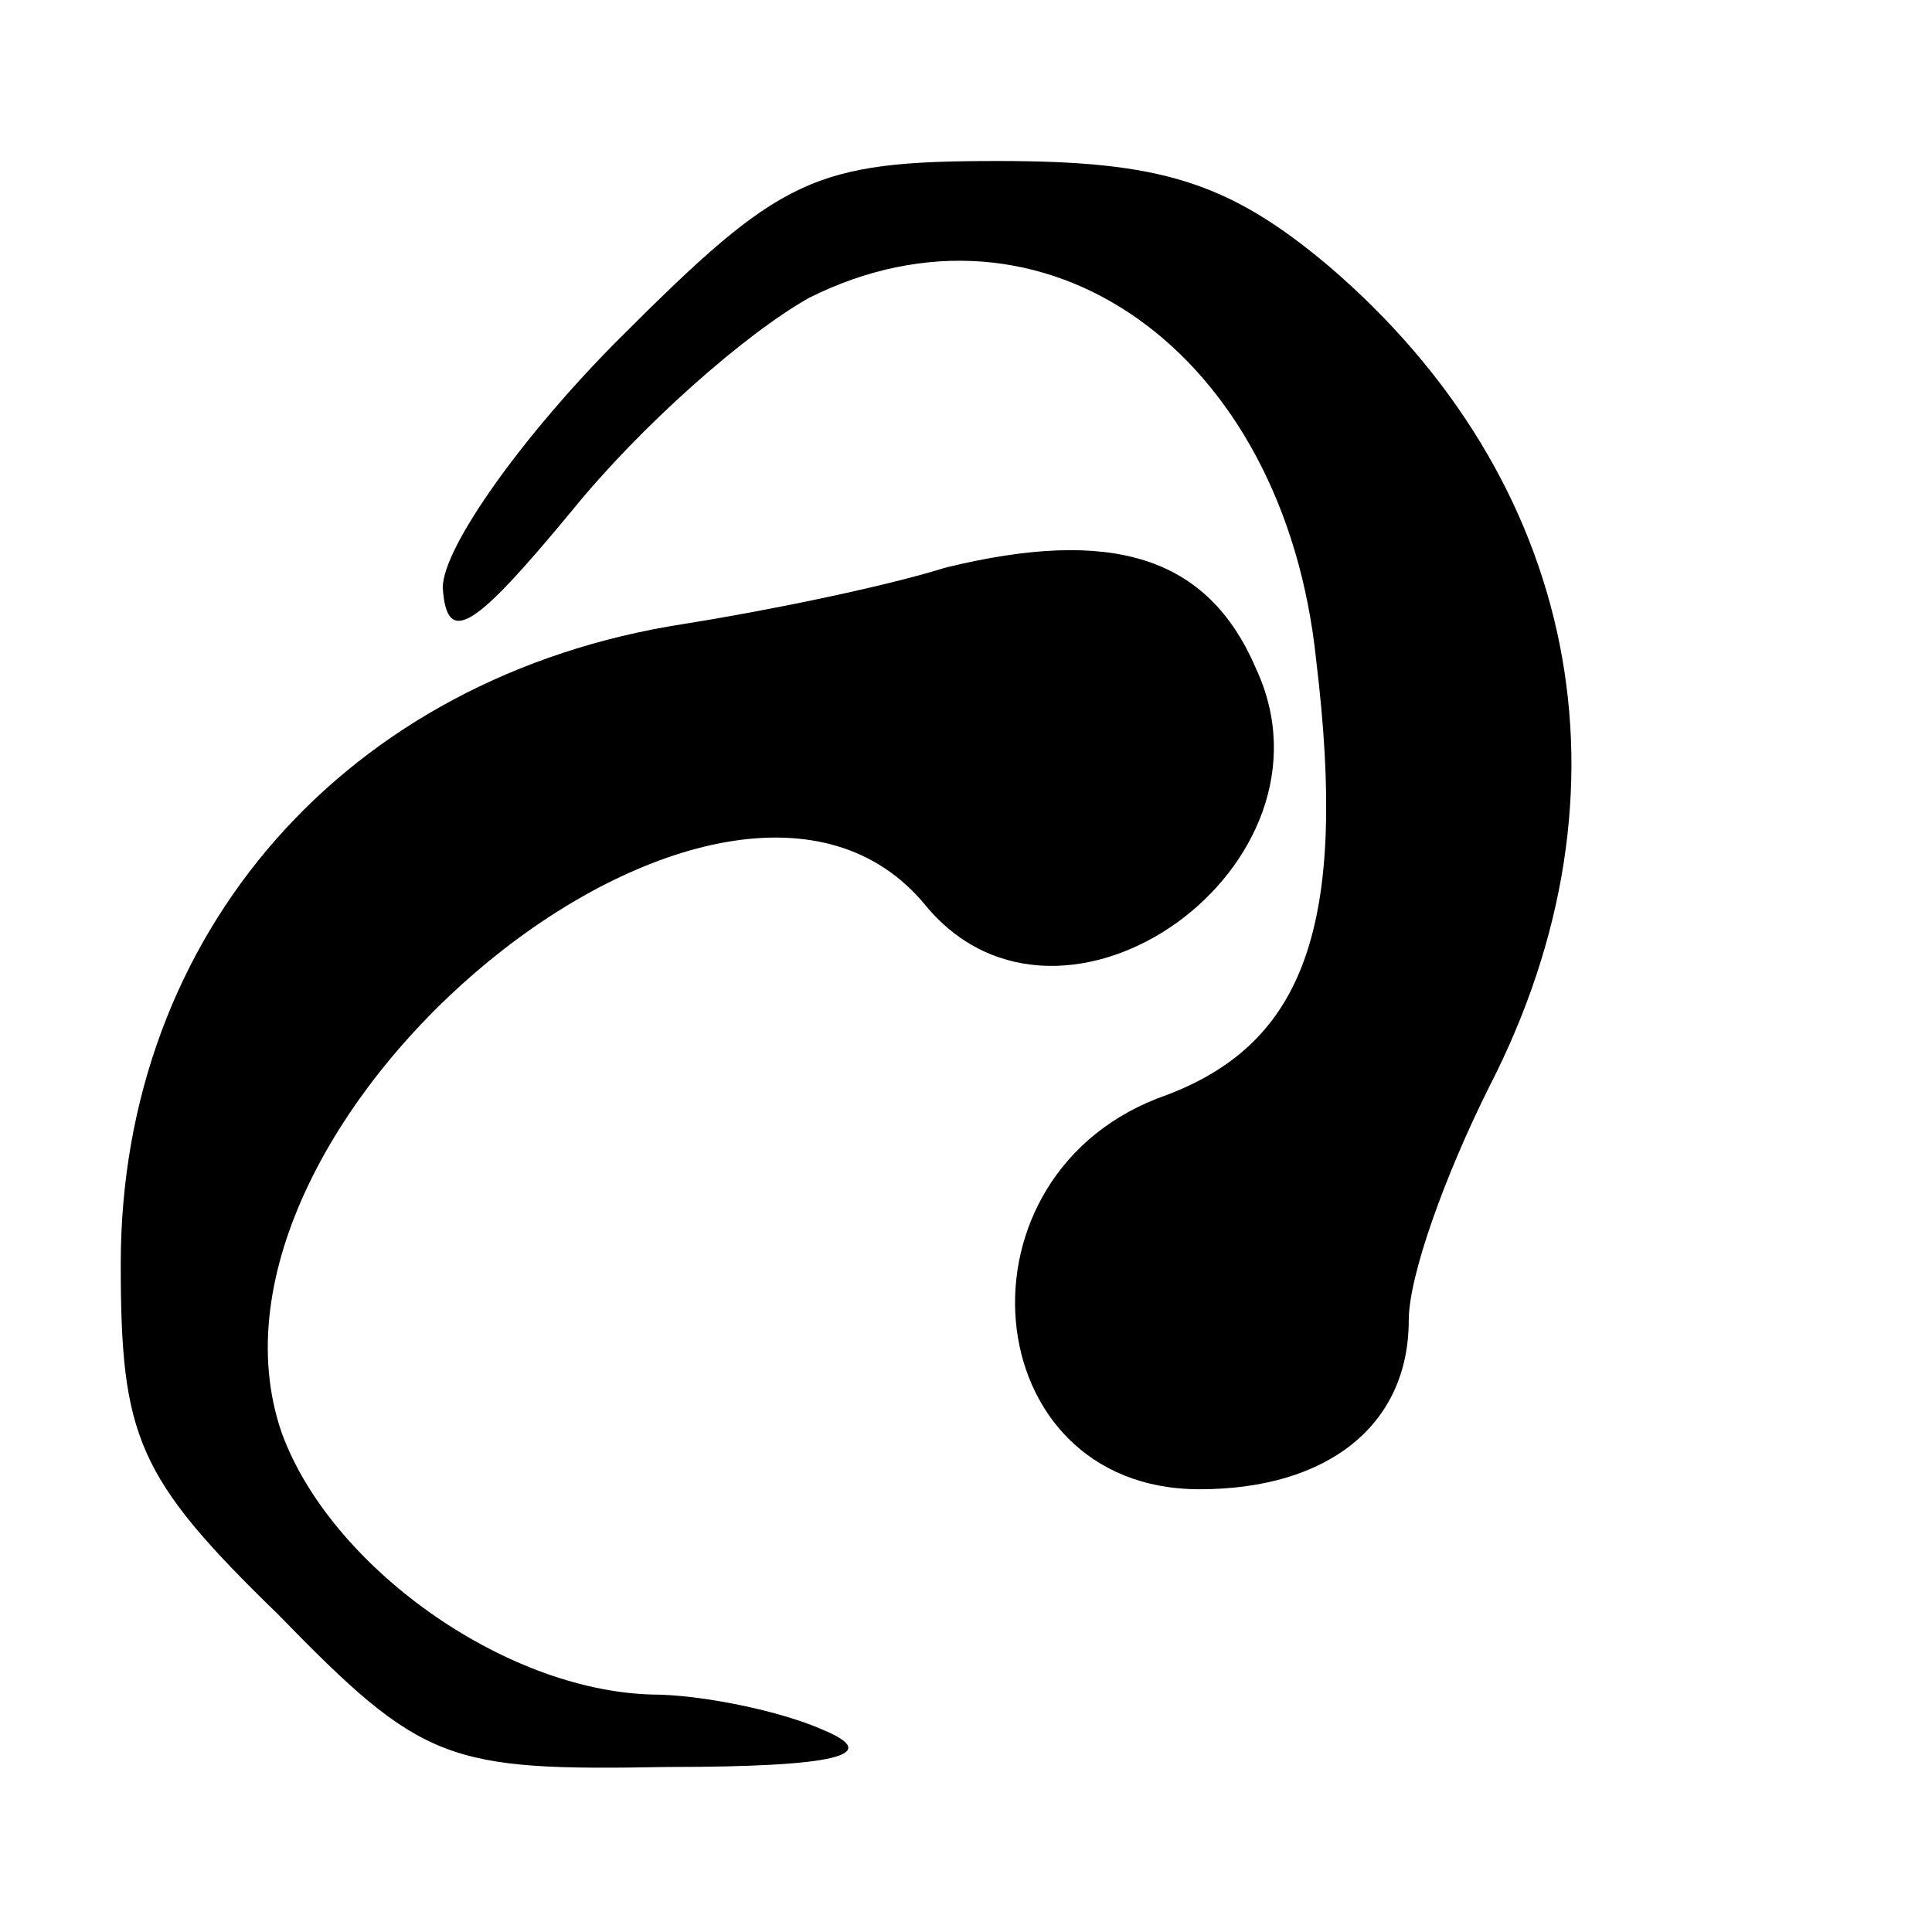 <?xml version="1.0" standalone="no"?>
<!DOCTYPE svg PUBLIC "-//W3C//DTD SVG 20010904//EN"
 "http://www.w3.org/TR/2001/REC-SVG-20010904/DTD/svg10.dtd">
<svg version="1.0" xmlns="http://www.w3.org/2000/svg"
 width="48pt" height="48pt" viewBox="0 0 48 48"
 preserveAspectRatio="xMidYMid meet">

<g transform="translate(0,48) scale(0.1,-0.1)"
fill="#000000" stroke="none">
<path d="M154 396 c-24 -24 -44 -52 -44 -62 1 -15 8 -10 32 19 17 21 43 44 59
53 58 29 118 -13 126 -90 8 -66 -3 -95 -37 -108 -55 -19 -48 -98 8 -98 32 0
52 16 52 42 0 11 9 36 20 58 38 74 22 151 -40 204 -25 21 -42 26 -82 26 -46 0
-54 -4 -94 -44z"/>
<path d="M235 339 c-16 -5 -46 -11 -65 -14 -84 -13 -140 -77 -140 -159 0 -43
4 -53 39 -87 36 -37 42 -39 97 -38 42 0 53 3 39 9 -11 5 -31 9 -43 9 -37 1
-80 32 -92 65 -27 78 111 191 160 131 34 -41 105 10 82 59 -12 28 -36 35 -77
25z"/>
</g>
</svg>
